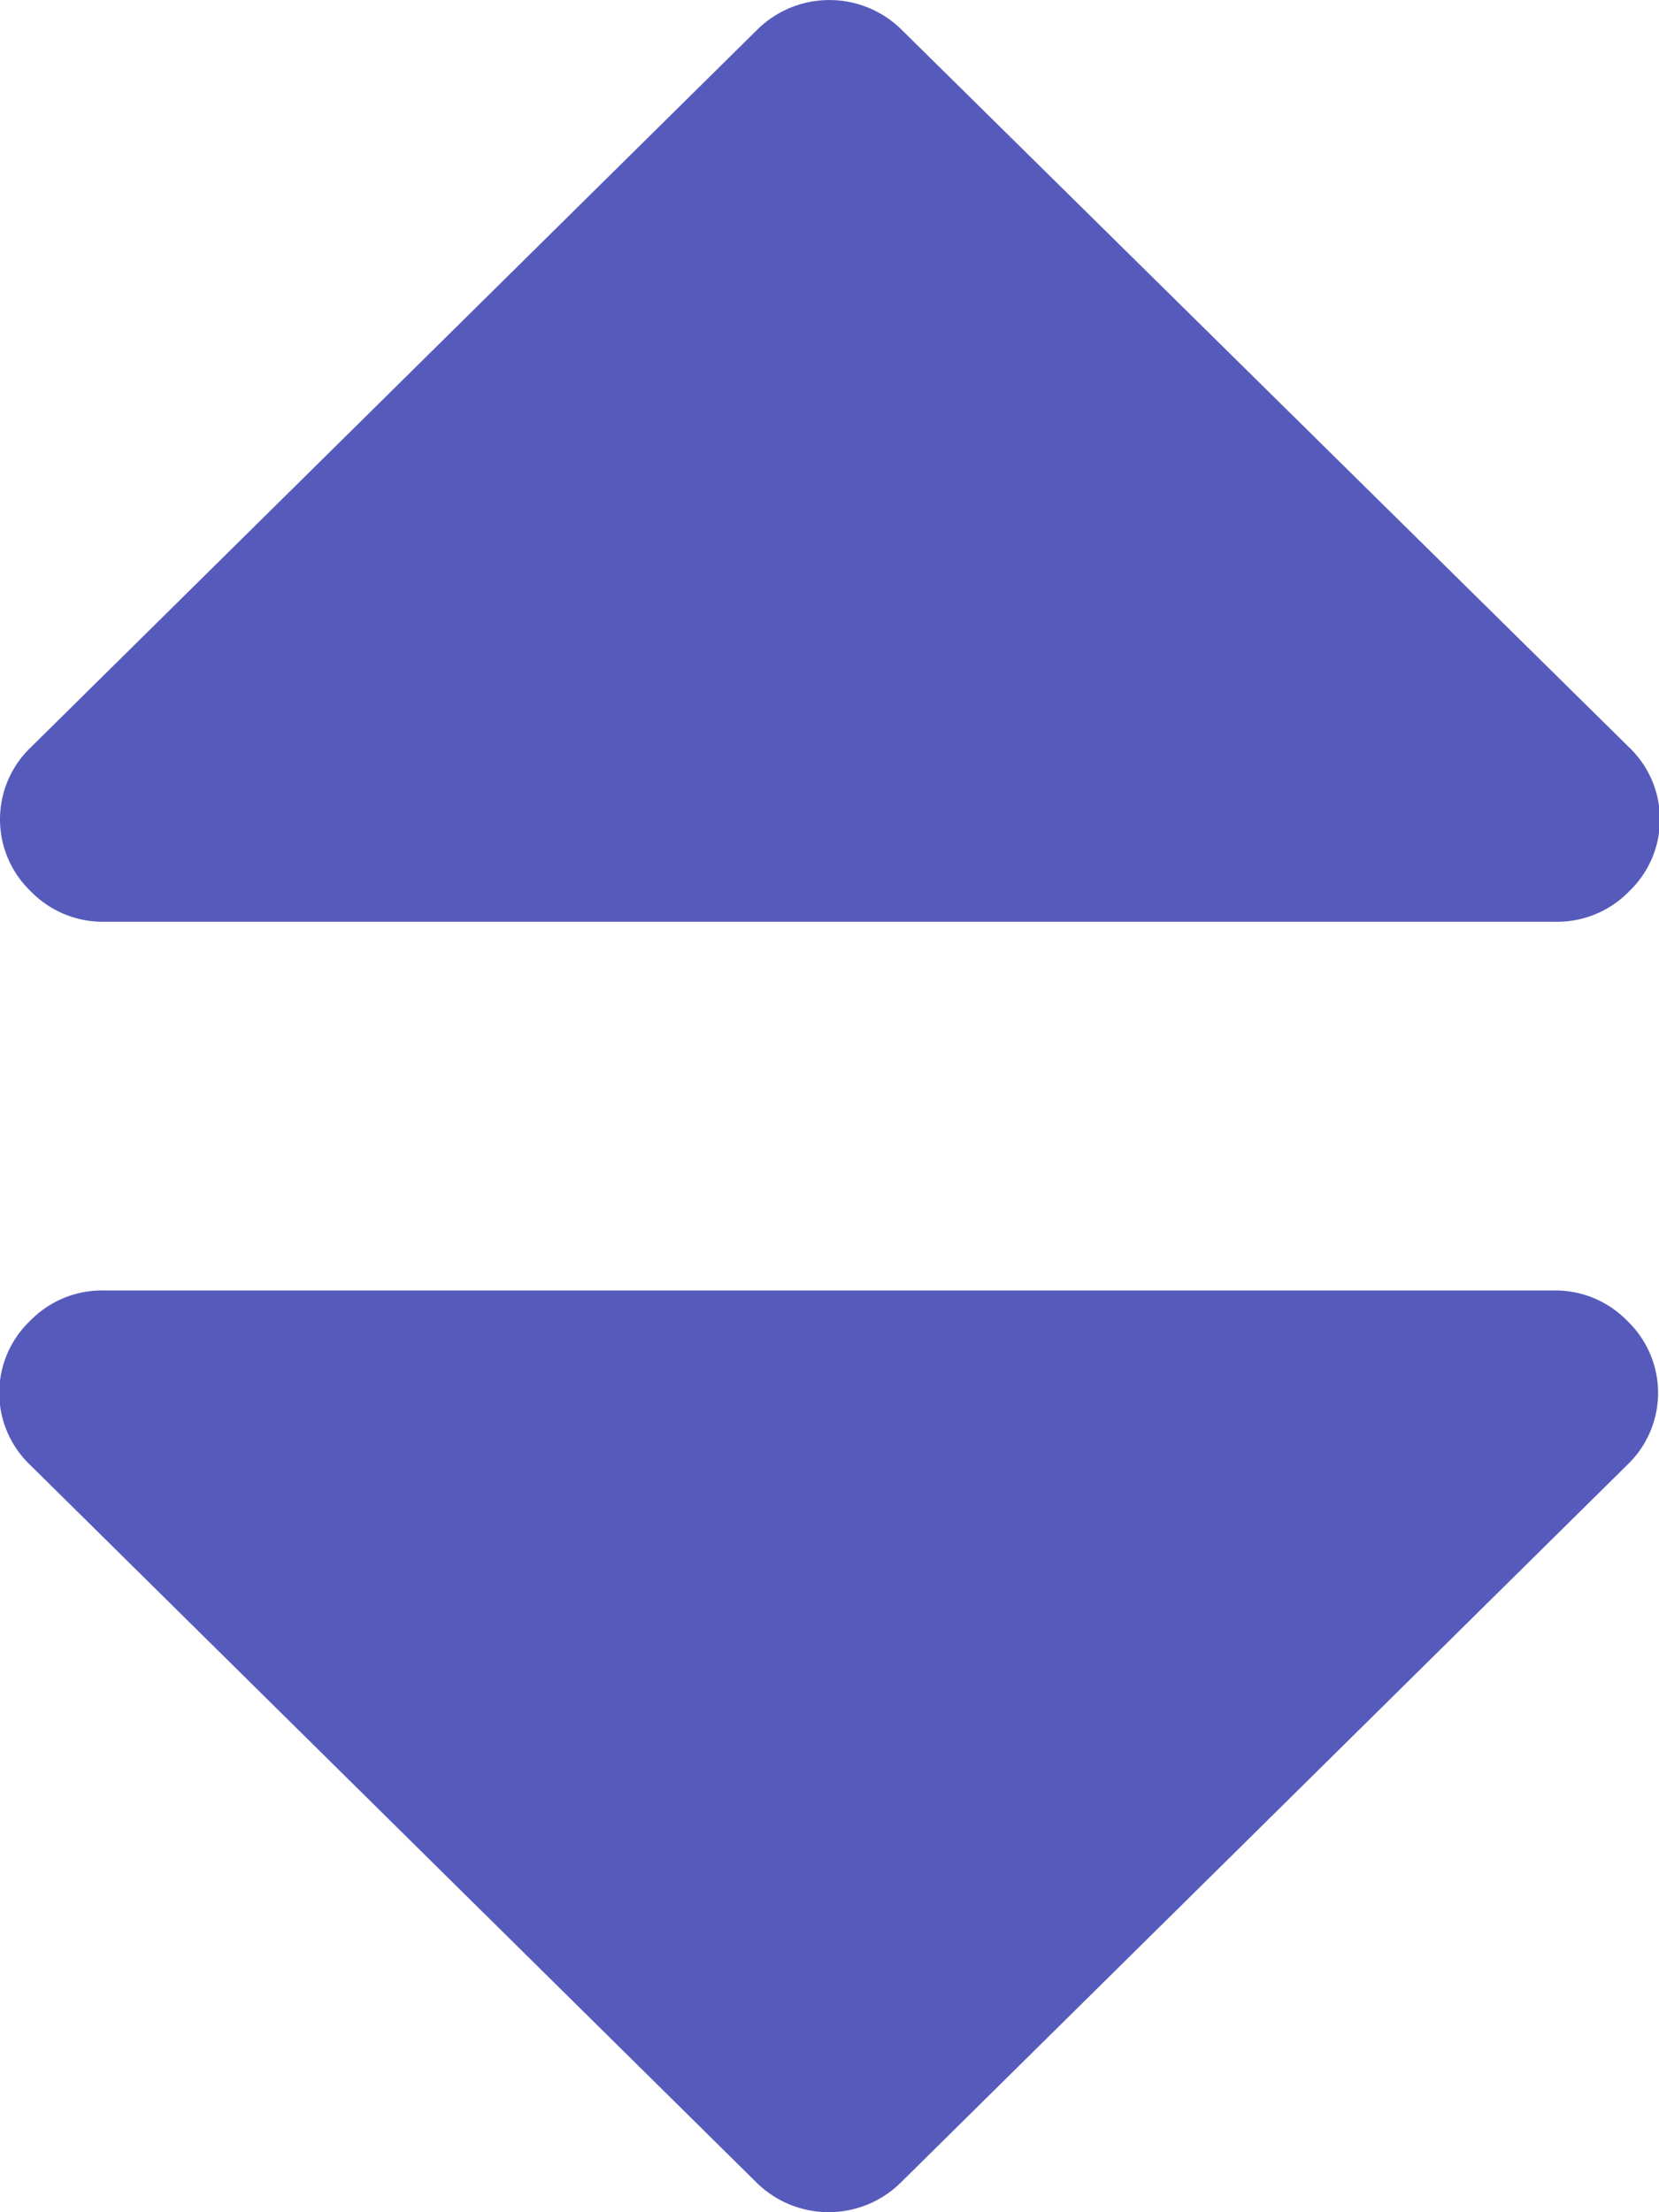 <svg xmlns="http://www.w3.org/2000/svg" width="9" height="12" viewBox="0 0 9 12">
  <g id="drop" transform="translate(0 0.143)">
    <path id="Path_15" data-name="Path 15" d="M55.381,5h7.875a.544.544,0,0,0,.4-.165.54.54,0,0,0,0-.781L59.713.165a.557.557,0,0,0-.791,0L54.985,4.054a.54.54,0,0,0,0,.781A.544.544,0,0,0,55.381,5Z" transform="translate(-54.818 -0.143)" fill="#565bbb"/>
    <path id="Path_16" data-name="Path 16" d="M63.255,237.549H55.381a.544.544,0,0,0-.4.165.54.54,0,0,0,0,.781l3.937,3.889a.557.557,0,0,0,.791,0l3.937-3.889a.54.54,0,0,0,0-.781A.544.544,0,0,0,63.255,237.549Z" transform="translate(-54.818 -230.692)" fill="#565bbb"/>
  </g>
</svg>
